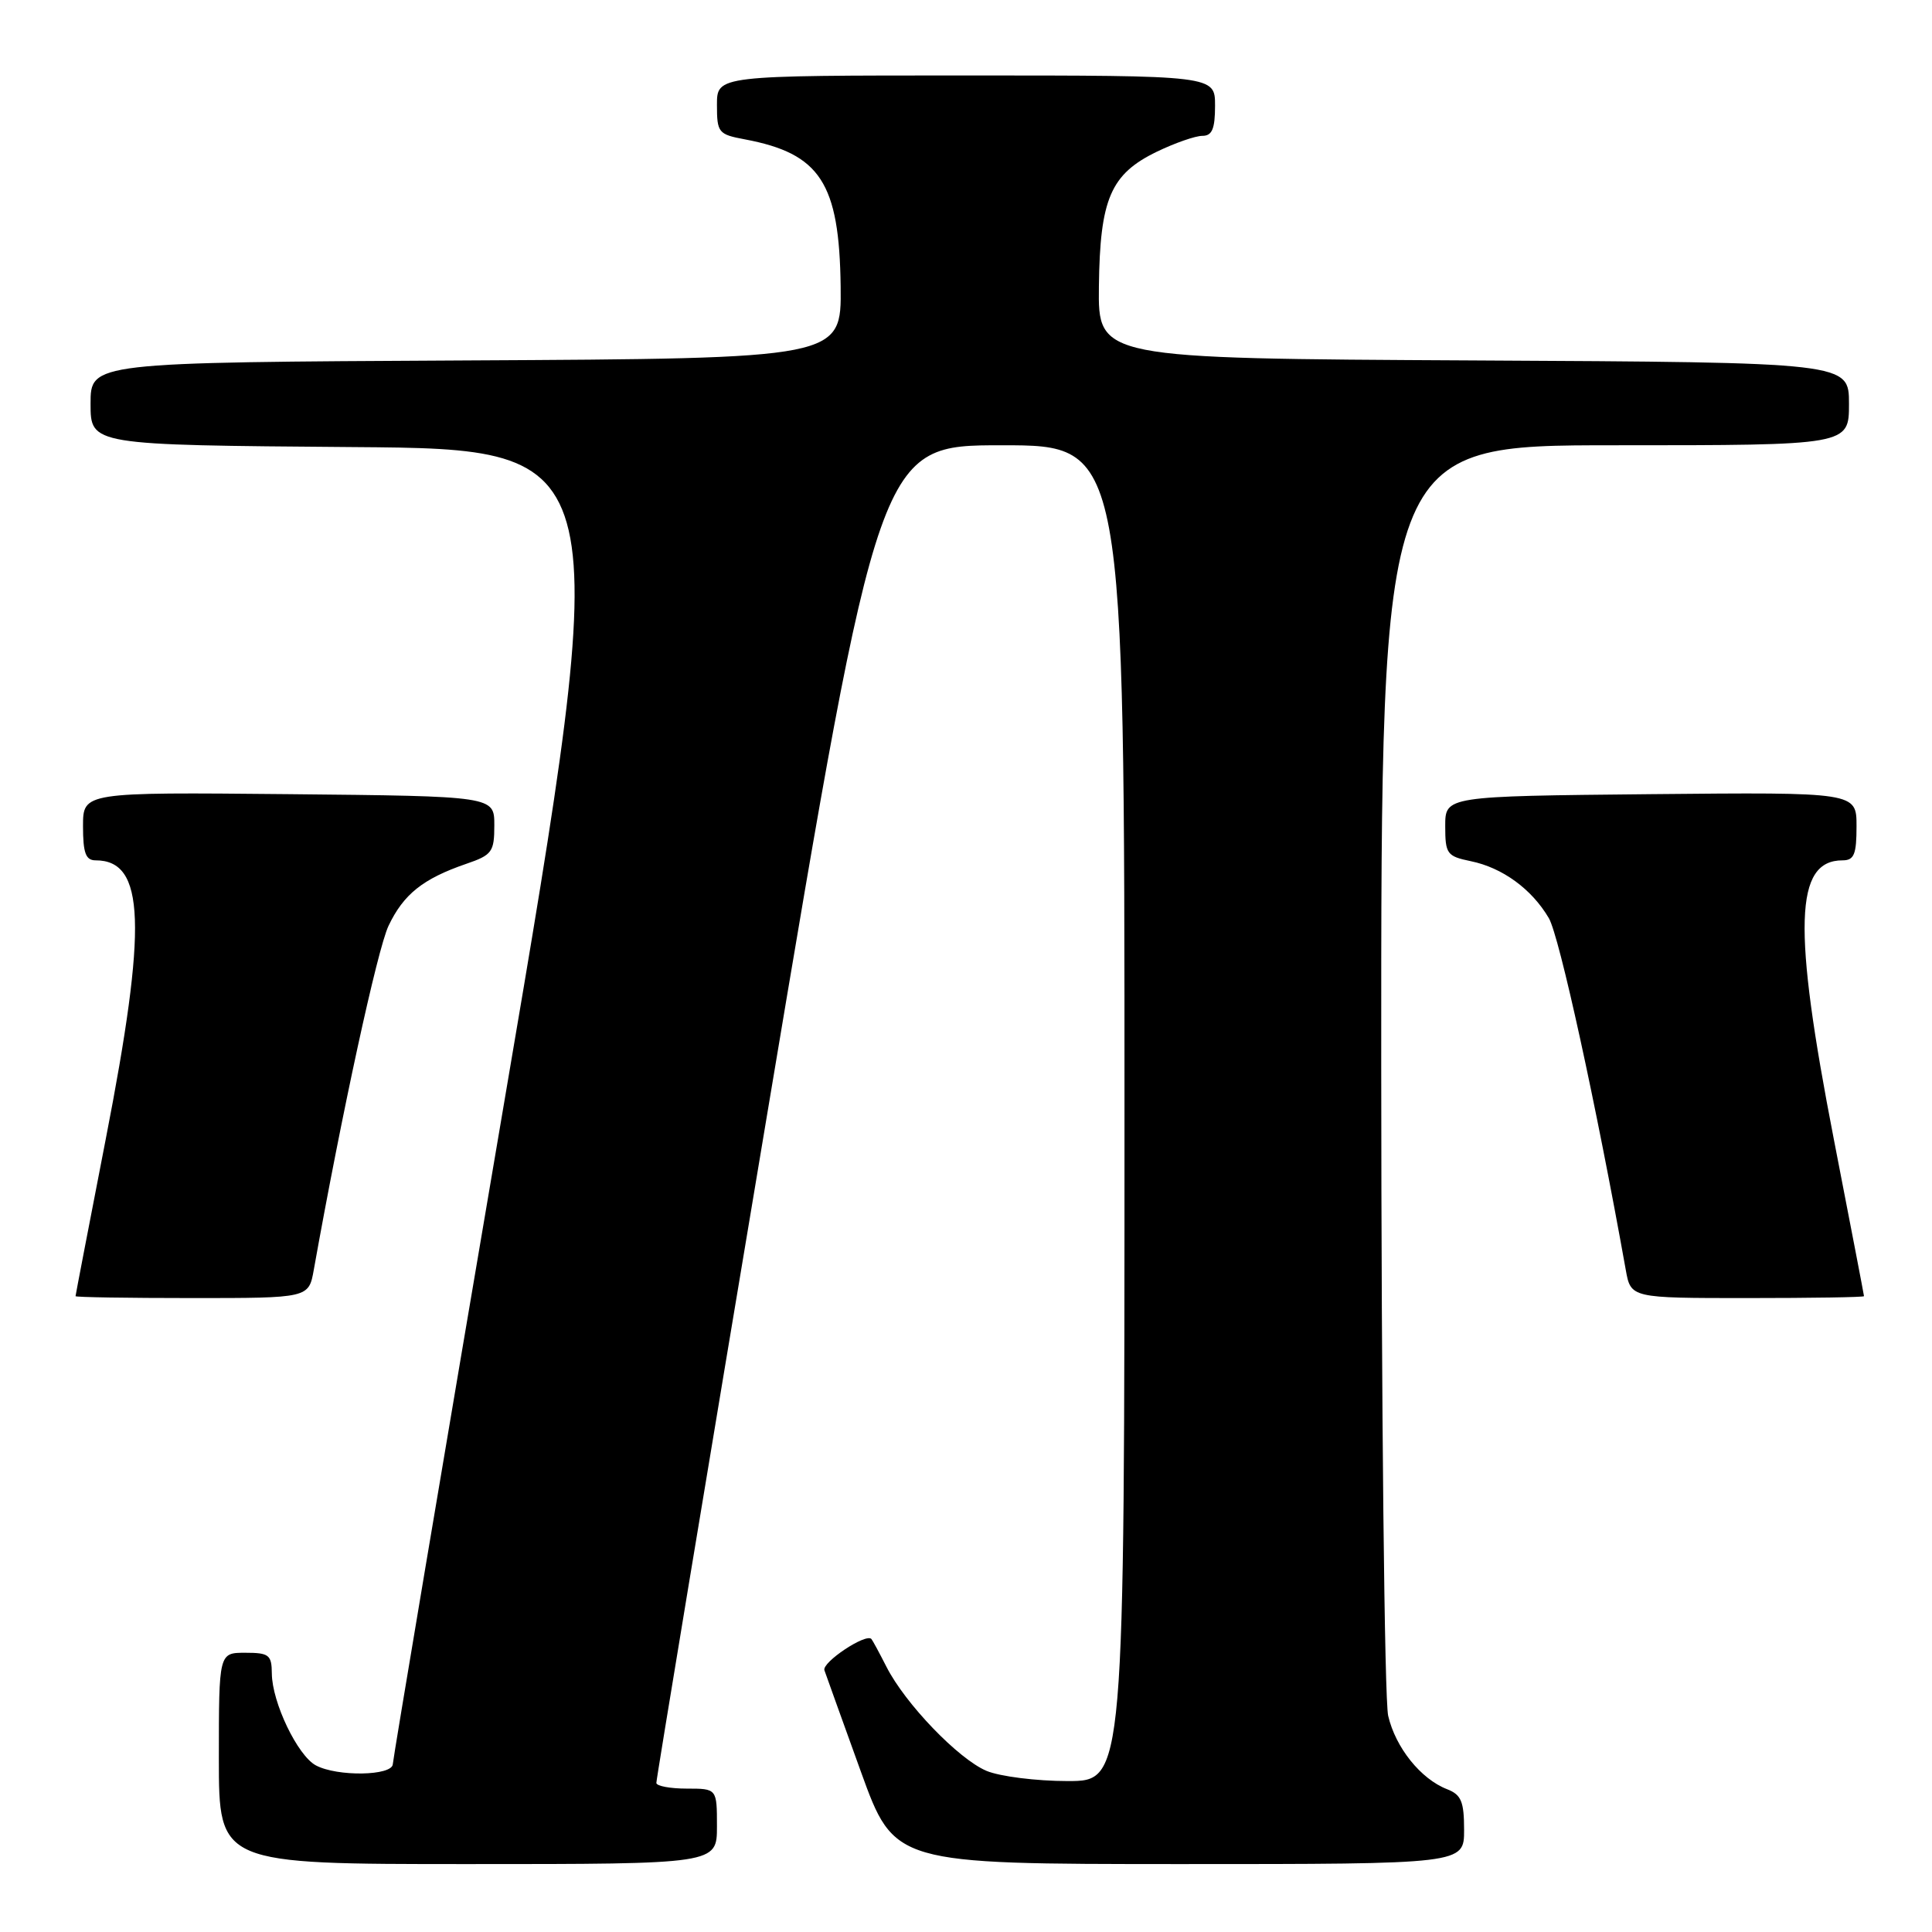 <?xml version="1.0" encoding="UTF-8" standalone="no"?>
<!DOCTYPE svg PUBLIC "-//W3C//DTD SVG 1.1//EN" "http://www.w3.org/Graphics/SVG/1.1/DTD/svg11.dtd" >
<svg xmlns="http://www.w3.org/2000/svg" xmlns:xlink="http://www.w3.org/1999/xlink" version="1.1" viewBox="0 0 256 256">
 <g >
 <path fill="currentColor"
d=" M 95.00 242.00 C 95.00 237.00 95.00 237.00 91.00 237.00 C 88.80 237.00 86.99 236.66 86.97 236.25 C 86.95 235.84 93.59 195.79 101.72 147.25 C 116.50 59.00 116.50 59.00 132.75 59.00 C 149.00 59.00 149.00 59.00 149.00 147.50 C 149.00 236.00 149.00 236.00 141.47 236.00 C 137.33 236.00 132.49 235.39 130.72 234.65 C 127.00 233.08 119.95 225.76 117.46 220.86 C 116.52 219.01 115.62 217.35 115.47 217.18 C 114.76 216.36 108.88 220.27 109.24 221.32 C 109.46 221.97 111.64 228.01 114.07 234.75 C 118.50 246.99 118.50 246.99 156.25 247.00 C 194.00 247.00 194.00 247.00 194.00 242.48 C 194.00 238.71 193.62 237.81 191.75 237.08 C 188.26 235.73 184.92 231.57 183.94 227.35 C 183.45 225.23 183.04 186.49 183.02 141.25 C 183.00 59.00 183.00 59.00 214.00 59.00 C 245.00 59.00 245.00 59.00 245.00 53.51 C 245.00 48.02 245.00 48.02 195.25 47.76 C 145.50 47.50 145.50 47.50 145.61 37.96 C 145.75 26.34 147.16 23.07 153.29 20.10 C 155.68 18.95 158.39 18.00 159.32 18.00 C 160.61 18.00 161.00 17.08 161.00 14.00 C 161.00 10.00 161.00 10.00 128.00 10.00 C 95.00 10.00 95.00 10.00 95.00 13.89 C 95.00 17.58 95.18 17.81 98.72 18.47 C 108.69 20.35 111.22 24.24 111.39 37.96 C 111.50 47.50 111.50 47.50 61.75 47.76 C 12.00 48.02 12.00 48.02 12.00 53.50 C 12.00 58.97 12.00 58.97 46.77 59.24 C 81.54 59.50 81.54 59.50 66.82 146.00 C 58.72 193.58 52.08 233.06 52.05 233.75 C 51.99 235.32 44.68 235.44 41.85 233.92 C 39.43 232.62 36.05 225.58 36.02 221.75 C 36.00 219.28 35.65 219.00 32.50 219.00 C 29.00 219.00 29.00 219.00 29.00 233.00 C 29.00 247.00 29.00 247.00 62.00 247.00 C 95.00 247.00 95.00 247.00 95.00 242.00 Z  M 41.58 168.25 C 45.28 147.54 50.01 125.78 51.48 122.68 C 53.47 118.49 56.04 116.44 61.76 114.47 C 65.21 113.29 65.50 112.89 65.50 109.34 C 65.50 105.50 65.50 105.50 38.25 105.23 C 11.00 104.97 11.00 104.97 11.00 109.48 C 11.00 113.04 11.36 114.00 12.67 114.00 C 19.23 114.00 19.54 122.55 14.00 151.00 C 11.81 162.28 10.01 171.61 10.01 171.75 C 10.00 171.89 16.95 172.00 25.45 172.00 C 40.91 172.00 40.91 172.00 41.58 168.25 Z  M 246.99 171.75 C 246.99 171.61 245.19 162.28 243.00 151.00 C 237.52 122.83 237.79 114.00 244.15 114.00 C 245.68 114.00 246.00 113.21 246.00 109.48 C 246.00 104.97 246.00 104.97 218.75 105.23 C 191.50 105.50 191.50 105.50 191.50 109.46 C 191.50 113.15 191.73 113.46 194.88 114.11 C 199.08 114.97 202.97 117.81 205.23 121.66 C 206.62 124.04 211.52 146.44 215.42 168.25 C 216.09 172.00 216.09 172.00 231.55 172.00 C 240.05 172.00 247.00 171.89 246.99 171.75 Z "/>
</g>
</svg>
